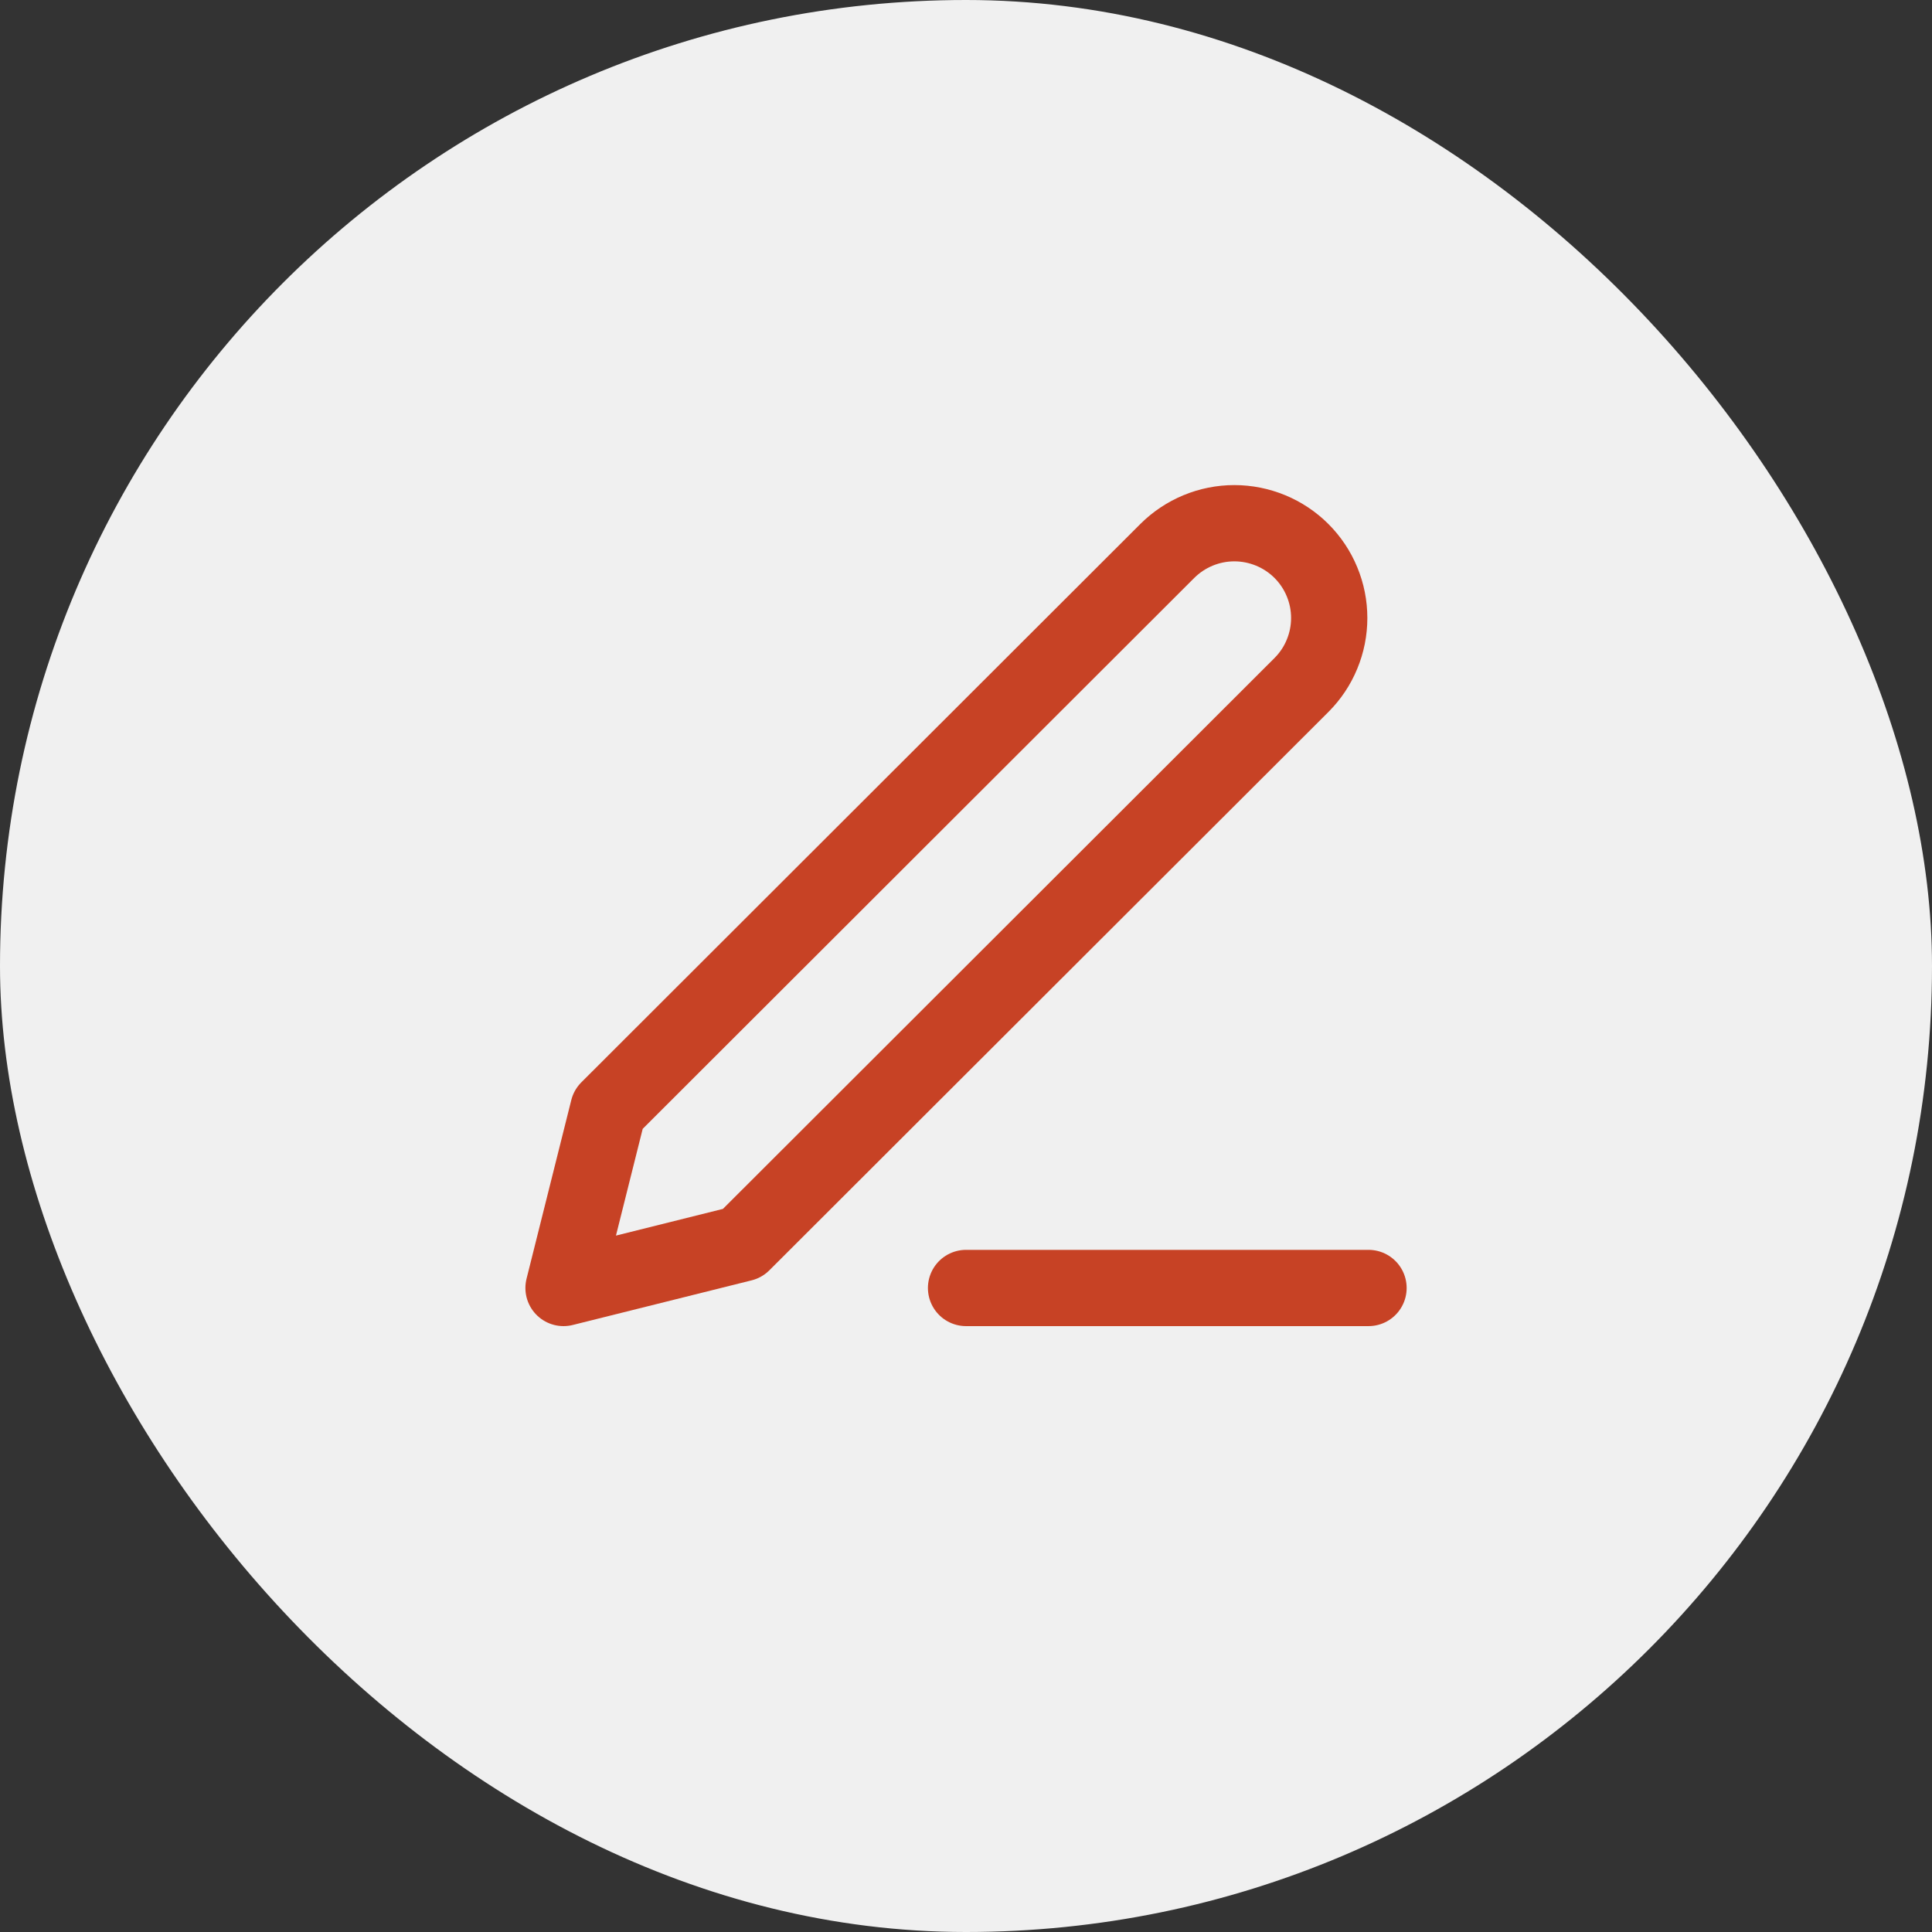 <svg width="38" height="38" viewBox="0 0 38 38" fill="none" xmlns="http://www.w3.org/2000/svg">
<rect x="0" y="0" width="38" height="38" fill="#333333" stroke="none"/>
<rect width="38" height="38" rx="19" fill="#F0F0F0"/>
<path d="M19.001 25.333H26.917M22.959 10.837C23.309 10.488 23.784 10.291 24.278 10.291C24.523 10.291 24.766 10.34 24.992 10.433C25.219 10.527 25.425 10.664 25.598 10.837C25.771 11.01 25.909 11.216 26.002 11.442C26.096 11.668 26.144 11.91 26.144 12.155C26.144 12.4 26.096 12.642 26.002 12.868C25.909 13.095 25.771 13.3 25.598 13.473L14.602 24.455L11.084 25.333L11.964 21.819L22.959 10.837Z" stroke="#C74225" stroke-width="1.5" stroke-linecap="round" stroke-linejoin="round"/>
</svg>
